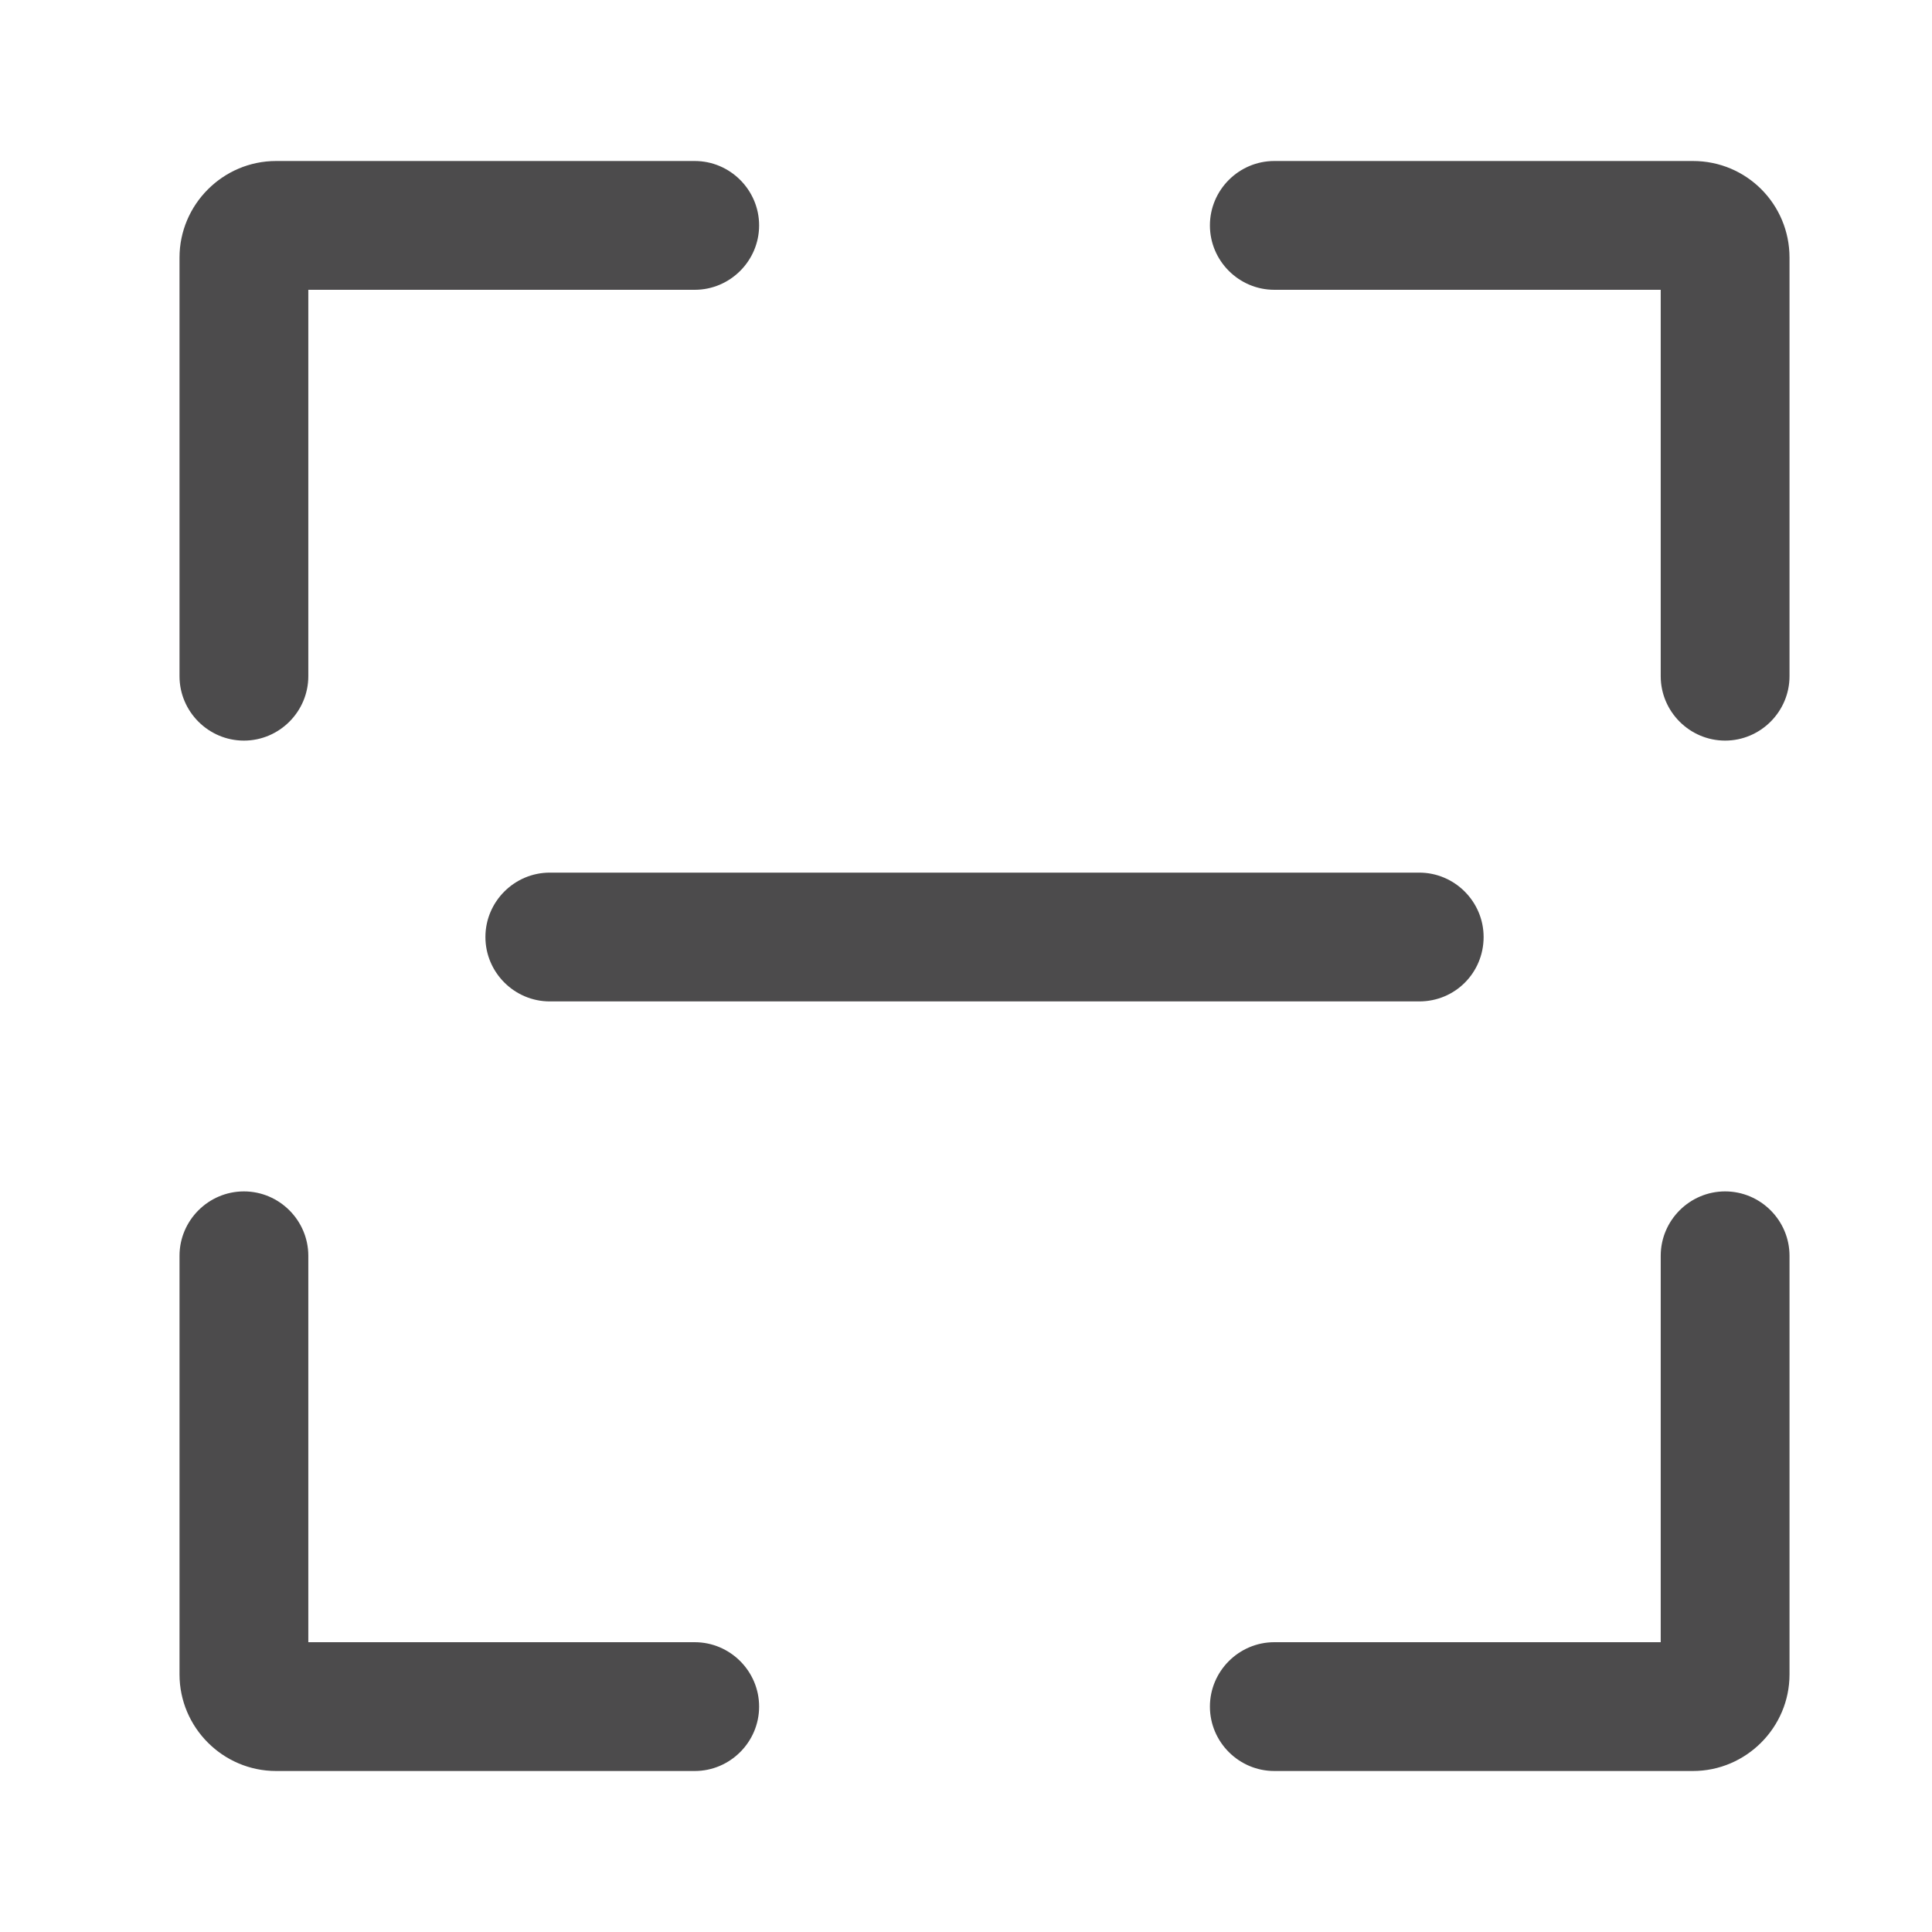 <svg class="svg-icon" style="width: 1em; height: 1em;vertical-align: middle;fill: currentColor;overflow: hidden;" viewBox="0 0 1024 1024" version="1.1" xmlns="http://www.w3.org/2000/svg"><path d="M752.213 530.773h-460.8c-18.773 0-34.133-15.36-34.133-34.133s15.36-34.133 34.133-34.133h460.8c18.773 0 34.133 15.36 34.133 34.133s-14.933 34.133-34.133 34.133zM163.413 870.4v-204.8c0-18.773-15.36-34.133-34.133-34.133s-34.133 15.36-34.133 34.133v221.867c0 28.16 23.04 51.2 51.2 51.2h221.867c18.773 0 34.133-15.36 34.133-34.133s-15.36-34.133-34.133-34.133h-204.8zM163.413 153.6h204.8c18.773 0 34.133-15.36 34.133-34.133s-15.36-34.133-34.133-34.133h-221.867c-28.16 0-51.2 23.04-51.2 51.2v221.867c0 18.773 15.36 34.133 34.133 34.133s34.133-15.36 34.133-34.133V153.6zM880.213 870.4h-204.8c-18.773 0-34.133 15.36-34.133 34.133s15.36 34.133 34.133 34.133h221.867c28.16 0 51.2-23.04 51.2-51.2v-221.867c0-18.773-15.36-34.133-34.133-34.133s-34.133 15.36-34.133 34.133v204.8zM897.28 85.333h-221.867c-18.773 0-34.133 15.36-34.133 34.133s15.36 34.133 34.133 34.133h204.8v204.8c0 18.773 15.36 34.133 34.133 34.133s34.133-15.36 34.133-34.133V136.533c0-28.16-22.613-51.2-51.2-51.2z" fill="#4C4B4C" /></svg>